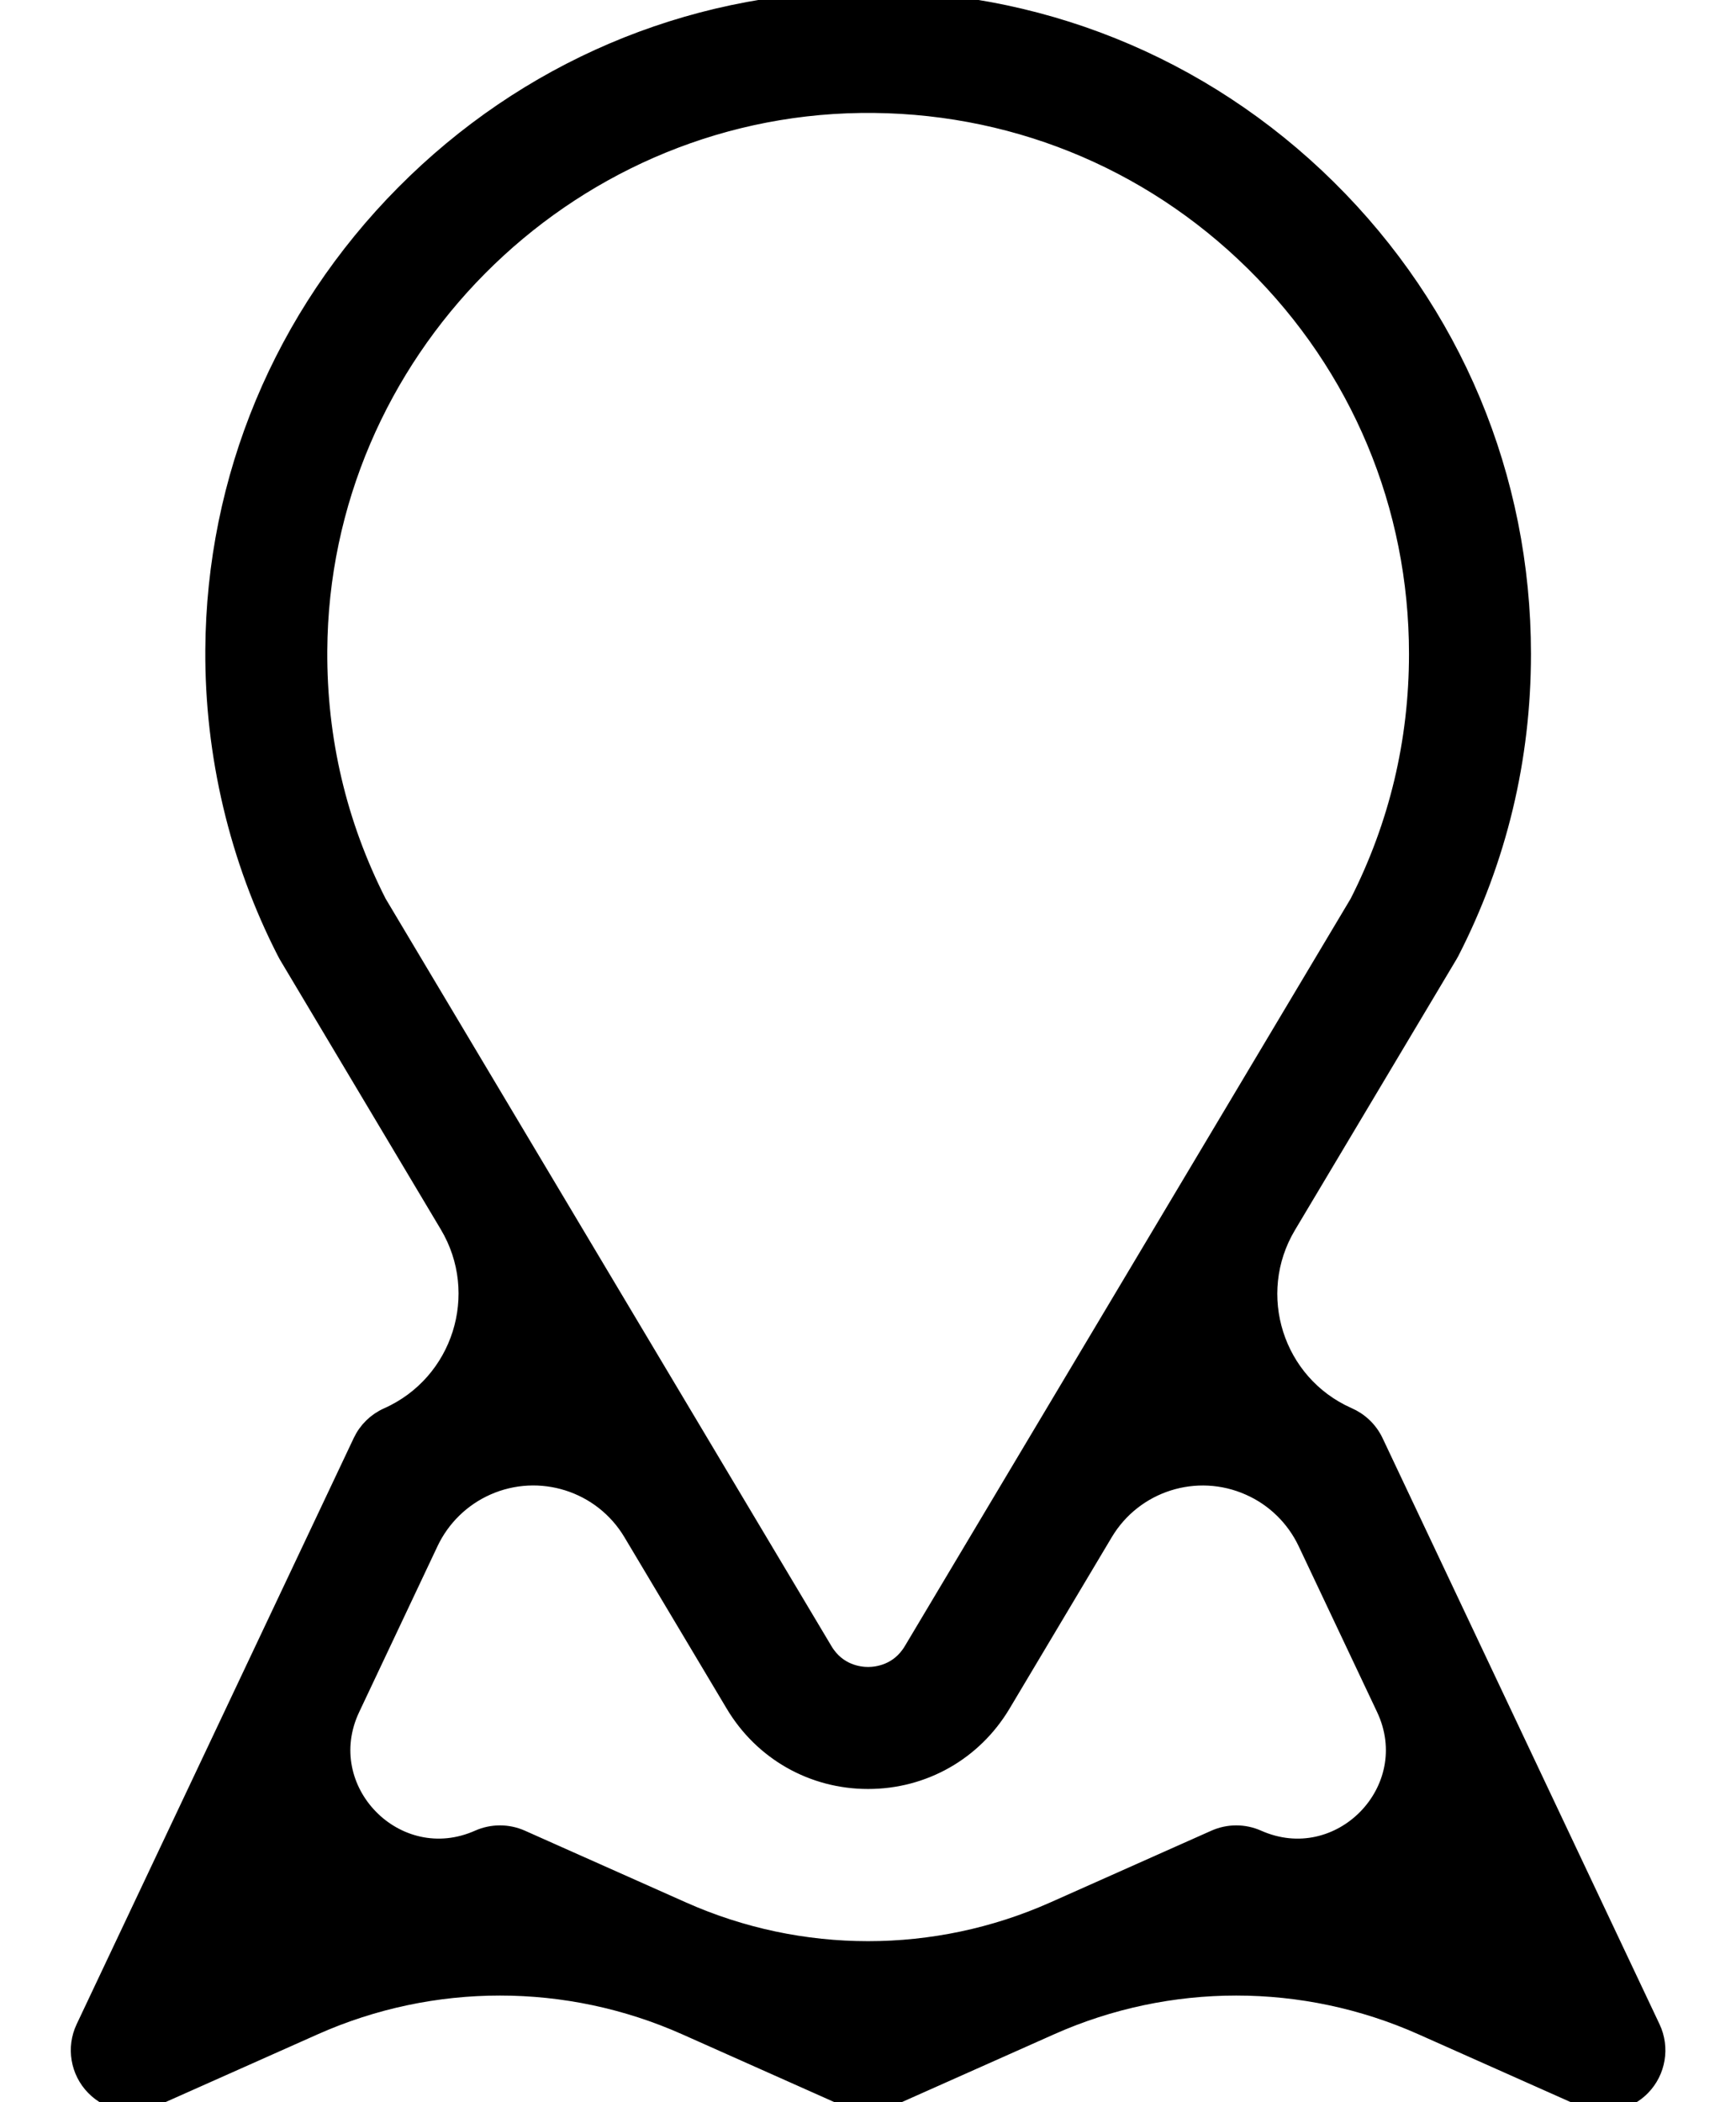 <svg width="19" height="23" viewBox="0 0 19 23" fill="none" xmlns="http://www.w3.org/2000/svg">
<path d="M18.073 22.19L15.041 15.776C14.98 15.648 14.875 15.55 14.749 15.496C13.947 15.139 13.637 14.161 14.087 13.407L15.855 10.444C15.861 10.434 15.867 10.423 15.873 10.412C16.392 9.398 16.656 8.302 16.656 7.155C16.656 5.225 15.899 3.416 14.525 2.06C13.151 0.705 11.331 -0.026 9.4 0.001C7.524 0.027 5.759 0.78 4.428 2.122C3.097 3.464 2.358 5.236 2.347 7.111C2.34 8.257 2.611 9.399 3.13 10.412C3.135 10.423 3.141 10.434 3.147 10.444L4.91 13.399C5.363 14.157 5.051 15.141 4.244 15.5C4.12 15.555 4.02 15.653 3.962 15.776L0.929 22.19C0.828 22.404 0.871 22.66 1.037 22.829C1.203 22.999 1.457 23.047 1.673 22.951L3.438 22.165C4.733 21.589 6.211 21.589 7.506 22.165L9.27 22.951C9.417 23.016 9.585 23.016 9.732 22.951L11.497 22.165C12.791 21.589 14.27 21.589 15.564 22.165L17.329 22.951C17.403 22.984 17.482 23 17.56 23C17.709 23 17.857 22.941 17.966 22.829C18.131 22.66 18.174 22.404 18.073 22.19ZM4.132 9.879C3.695 9.019 3.476 8.09 3.482 7.118C3.501 3.864 6.163 1.181 9.416 1.136C11.04 1.114 12.572 1.729 13.728 2.869C14.884 4.009 15.521 5.531 15.521 7.155C15.521 8.114 15.302 9.03 14.871 9.879L9.989 18.061C9.84 18.311 9.598 18.338 9.501 18.338C9.404 18.338 9.163 18.311 9.014 18.061L4.132 9.879ZM13.761 20.12C13.614 20.055 13.447 20.055 13.3 20.12L11.535 20.906C10.24 21.482 8.762 21.482 7.468 20.906L5.703 20.12C5.556 20.055 5.388 20.055 5.241 20.12C4.336 20.523 3.417 19.583 3.841 18.688L4.698 16.874C4.827 16.601 5.049 16.384 5.325 16.261C5.908 16.002 6.593 16.219 6.92 16.767L8.039 18.642C8.349 19.162 8.896 19.473 9.501 19.473C10.106 19.473 10.653 19.162 10.963 18.643L12.082 16.767C12.409 16.219 13.094 16.002 13.677 16.262C13.953 16.384 14.175 16.602 14.304 16.874L15.162 18.688C15.585 19.584 14.666 20.523 13.761 20.12Z" fill="black" stroke="black" stroke-width="0.2"/>
</svg>
